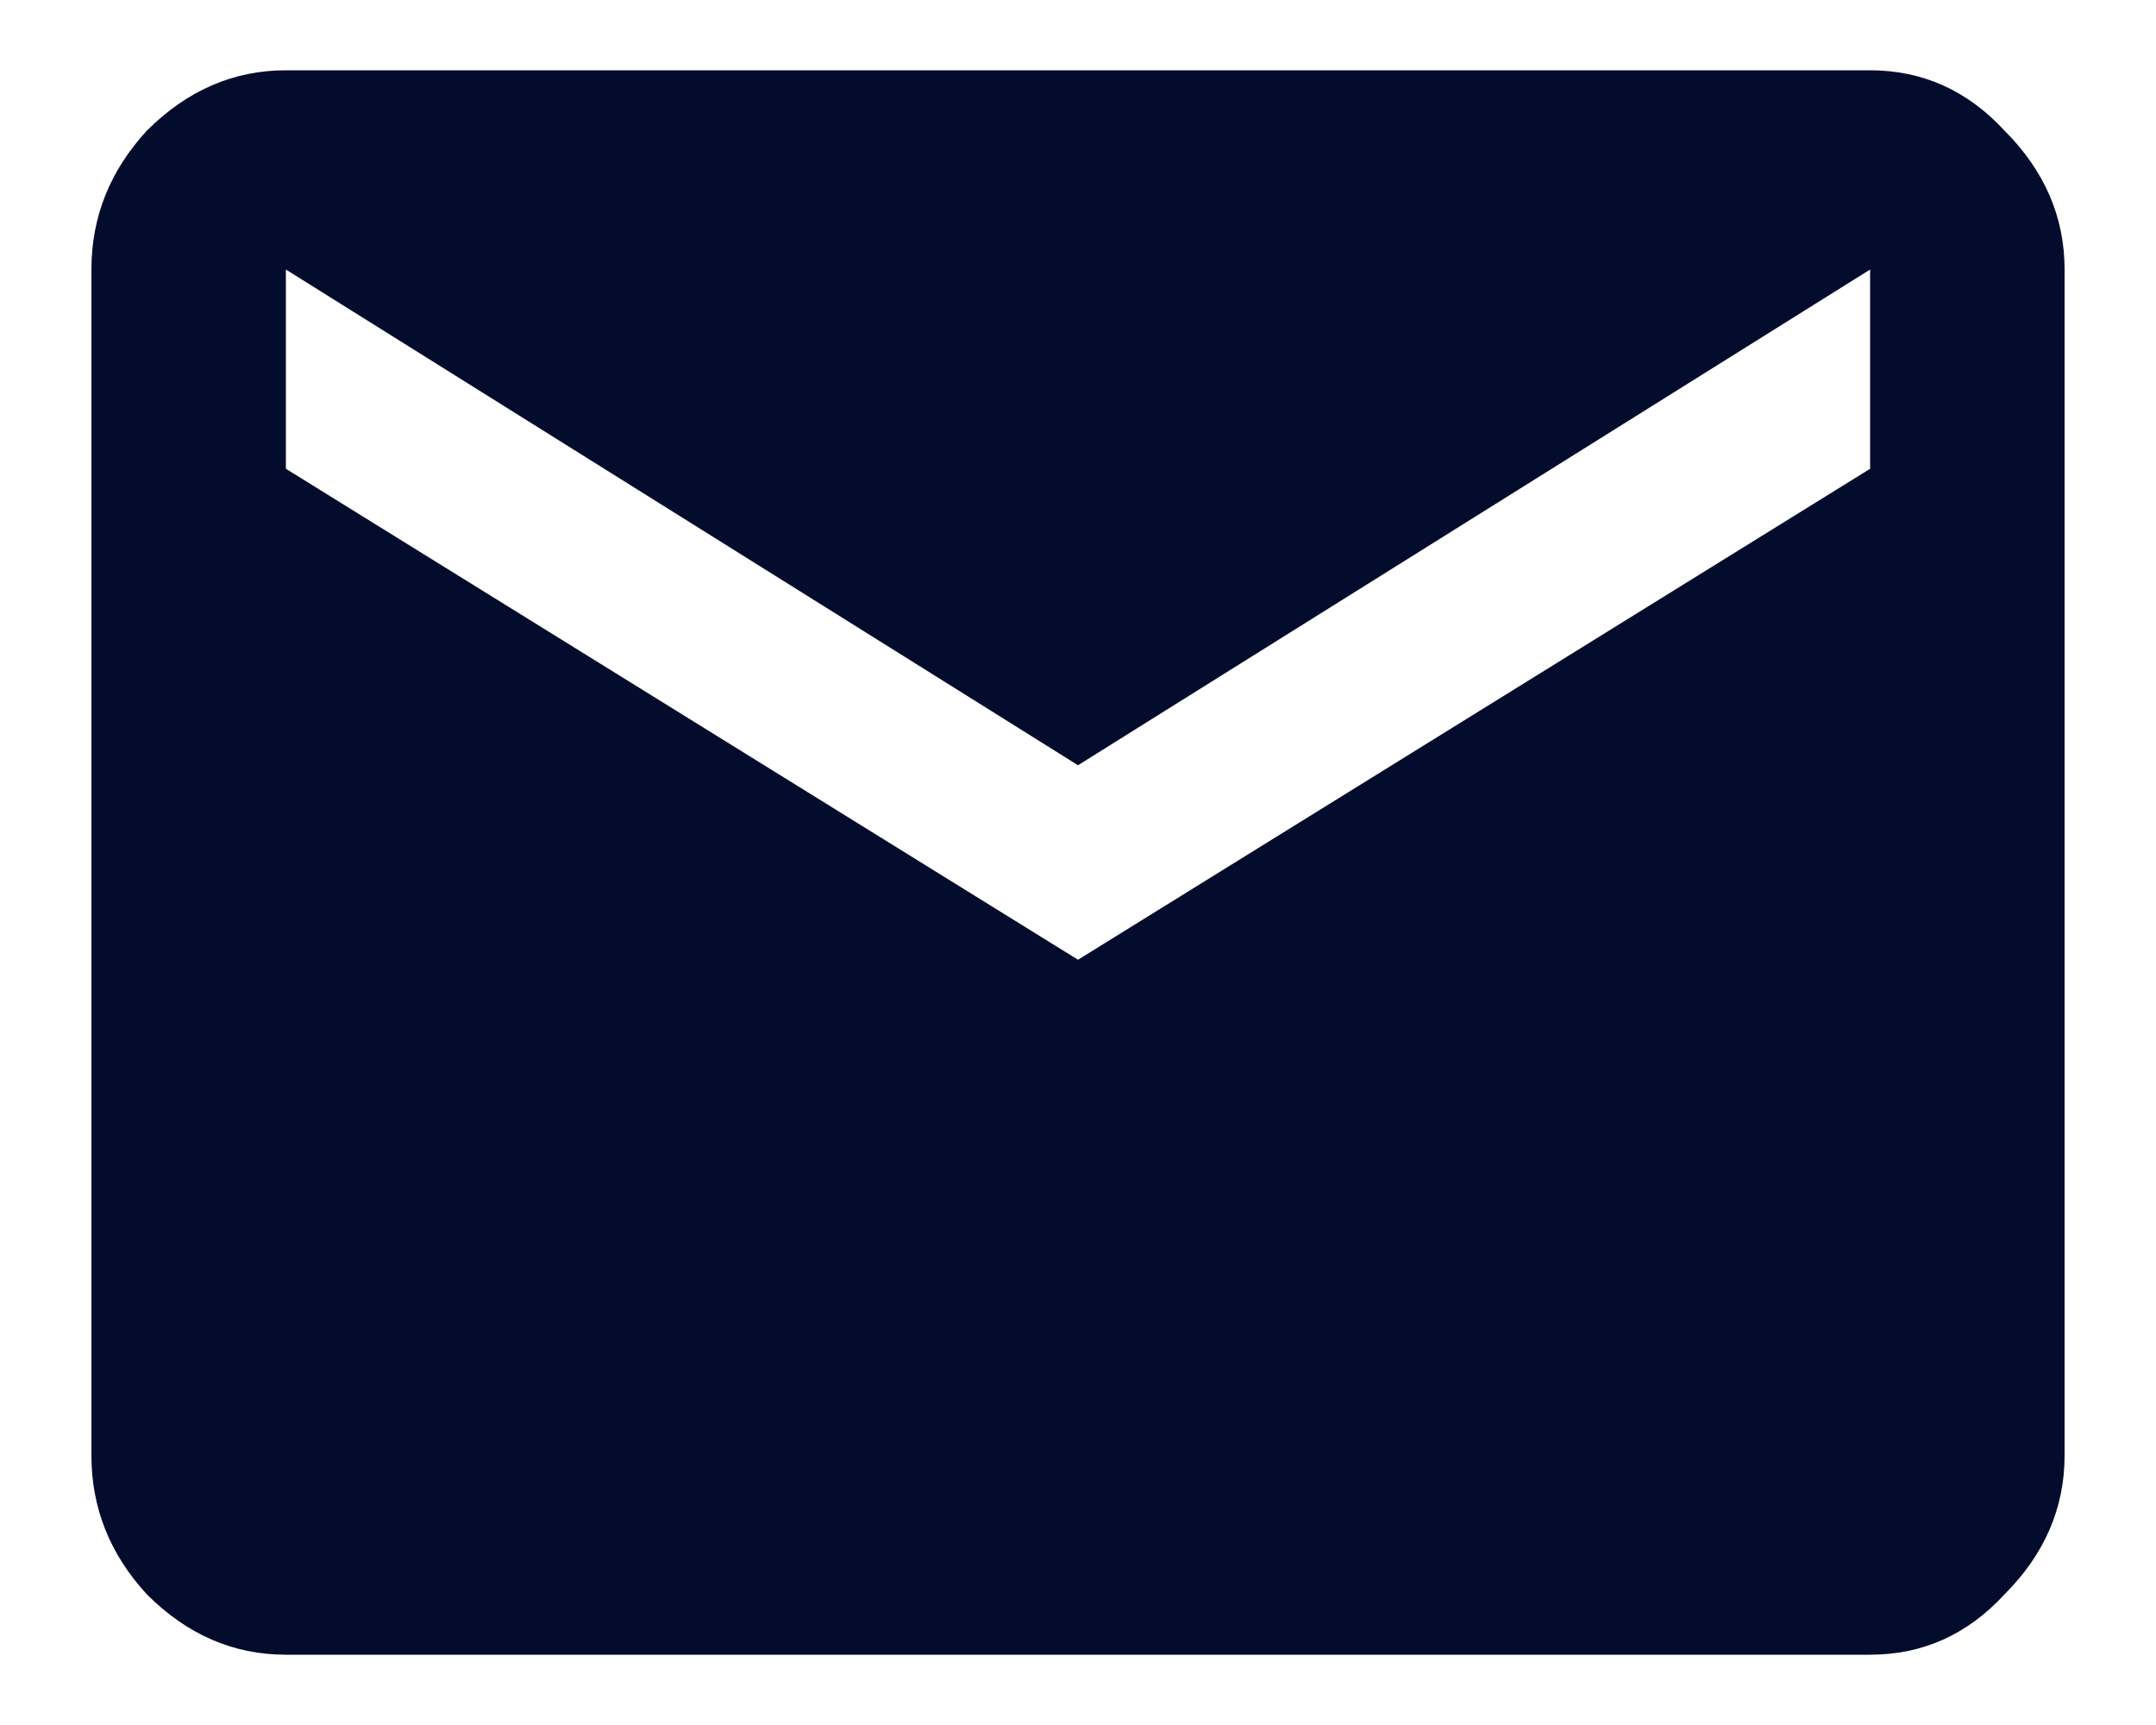 <svg width="20" height="16" viewBox="0 0 20 16" fill="none" xmlns="http://www.w3.org/2000/svg">
<path d="M17.348 4.348V2.5L10 7.098L2.652 2.5V4.348L10 8.902L17.348 4.348ZM17.348 0.652C17.835 0.652 18.25 0.839 18.594 1.211C18.966 1.583 19.152 2.013 19.152 2.5V13.5C19.152 13.987 18.966 14.417 18.594 14.789C18.25 15.162 17.835 15.348 17.348 15.348H2.652C2.165 15.348 1.736 15.162 1.363 14.789C1.02 14.417 0.848 13.987 0.848 13.5V2.5C0.848 2.013 1.02 1.583 1.363 1.211C1.736 0.839 2.165 0.652 2.652 0.652H17.348Z" fill="#040C2D"/>
</svg>
